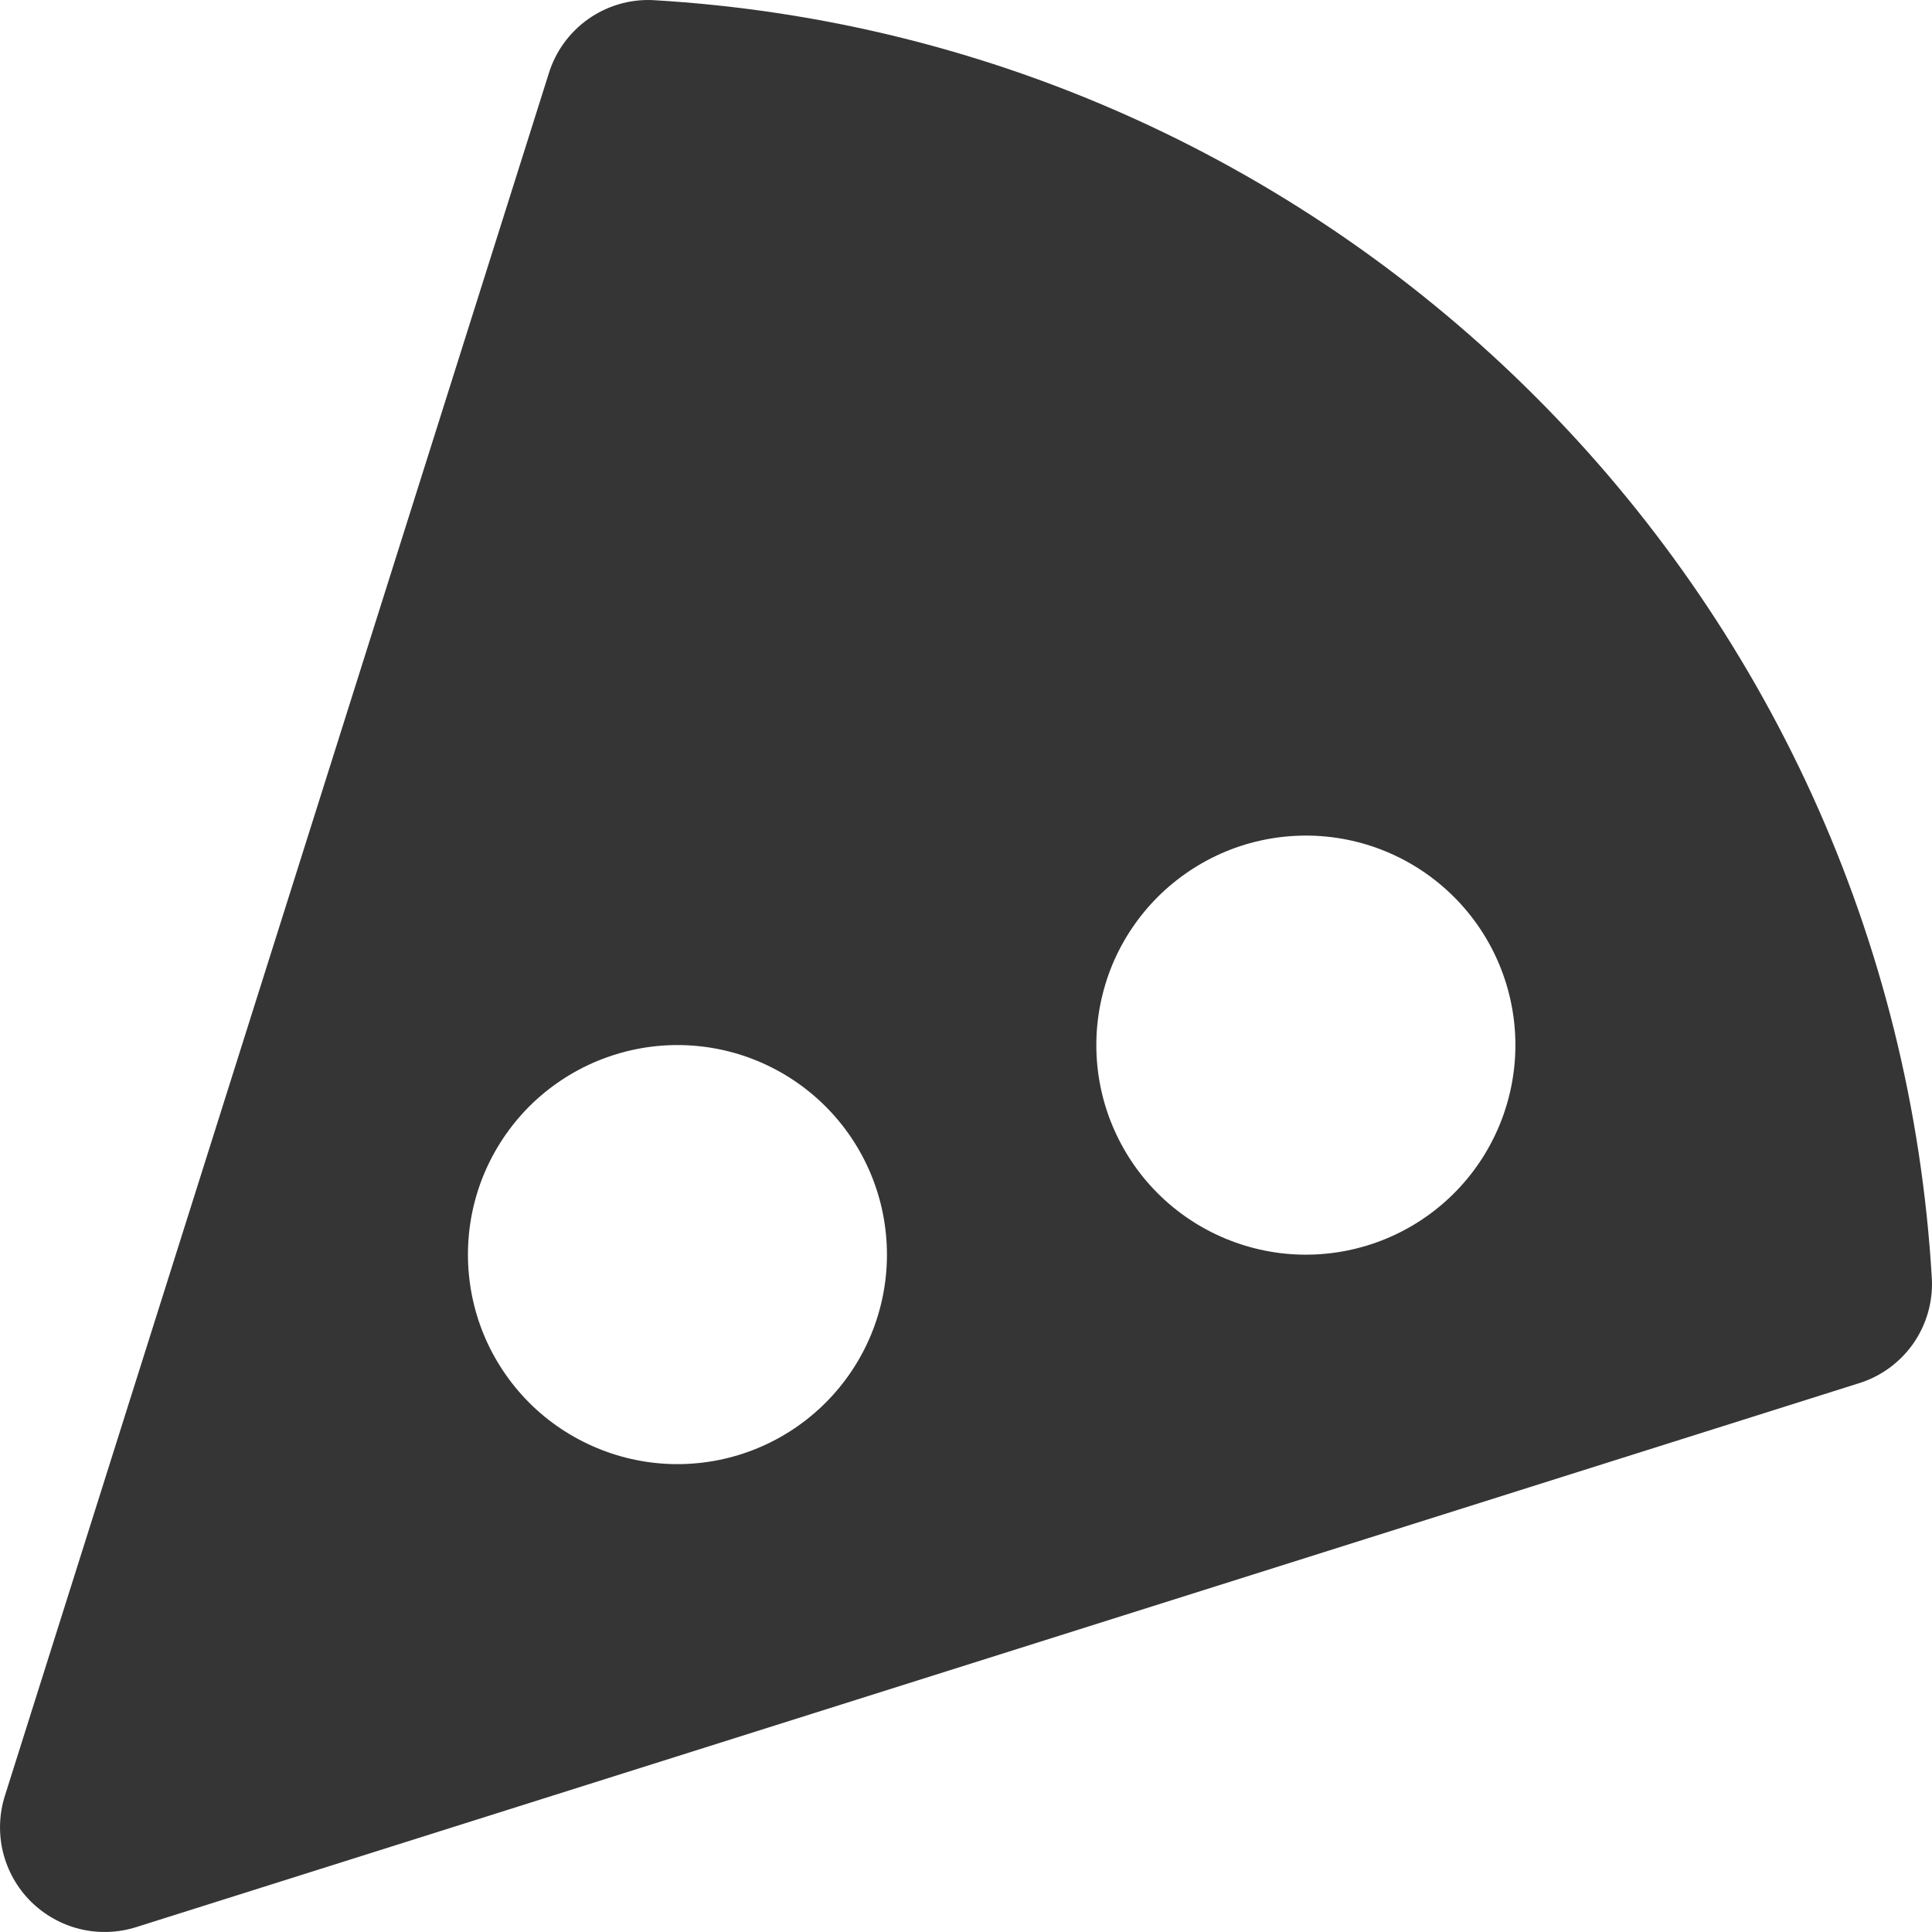 <svg width="24" height="24" viewBox="0 0 24 24" fill="none" xmlns="http://www.w3.org/2000/svg">
<path d="M8.102 0.001C7.817 -0.01 7.536 0.074 7.304 0.239C7.071 0.405 6.899 0.643 6.816 0.916L0.061 22.307C-0.011 22.534 -0.019 22.776 0.037 23.008C0.094 23.239 0.213 23.451 0.381 23.619C0.55 23.787 0.761 23.906 0.992 23.963C1.224 24.019 1.466 24.011 1.693 23.939L23.086 17.185C23.359 17.102 23.596 16.93 23.762 16.698C23.927 16.465 24.01 16.184 23.999 15.899C23.507 7.345 16.656 0.494 8.102 0.001ZM8.415 18.188C8.073 18.188 7.734 18.12 7.419 17.989C7.103 17.858 6.816 17.667 6.574 17.425C6.333 17.183 6.141 16.896 6.01 16.58C5.88 16.265 5.813 15.926 5.813 15.584C5.813 15.243 5.88 14.904 6.011 14.588C6.142 14.273 6.334 13.986 6.575 13.744C6.817 13.503 7.104 13.311 7.42 13.18C7.736 13.05 8.074 12.982 8.416 12.982C9.106 12.982 9.768 13.257 10.256 13.745C10.744 14.233 11.018 14.895 11.018 15.586C11.018 16.276 10.744 16.938 10.255 17.426C9.767 17.914 9.105 18.188 8.415 18.188ZM16.221 15.586C15.879 15.586 15.541 15.518 15.225 15.387C14.909 15.256 14.623 15.065 14.381 14.823C14.139 14.581 13.948 14.294 13.817 13.978C13.686 13.663 13.619 13.324 13.619 12.982C13.619 12.641 13.687 12.302 13.817 11.986C13.948 11.671 14.14 11.384 14.382 11.142C14.624 10.901 14.911 10.709 15.226 10.578C15.542 10.447 15.881 10.38 16.223 10.38C16.913 10.38 17.575 10.655 18.063 11.143C18.551 11.631 18.825 12.293 18.825 12.984C18.824 13.674 18.55 14.336 18.062 14.824C17.574 15.312 16.912 15.586 16.221 15.586Z" fill="#353535"/>
</svg>
